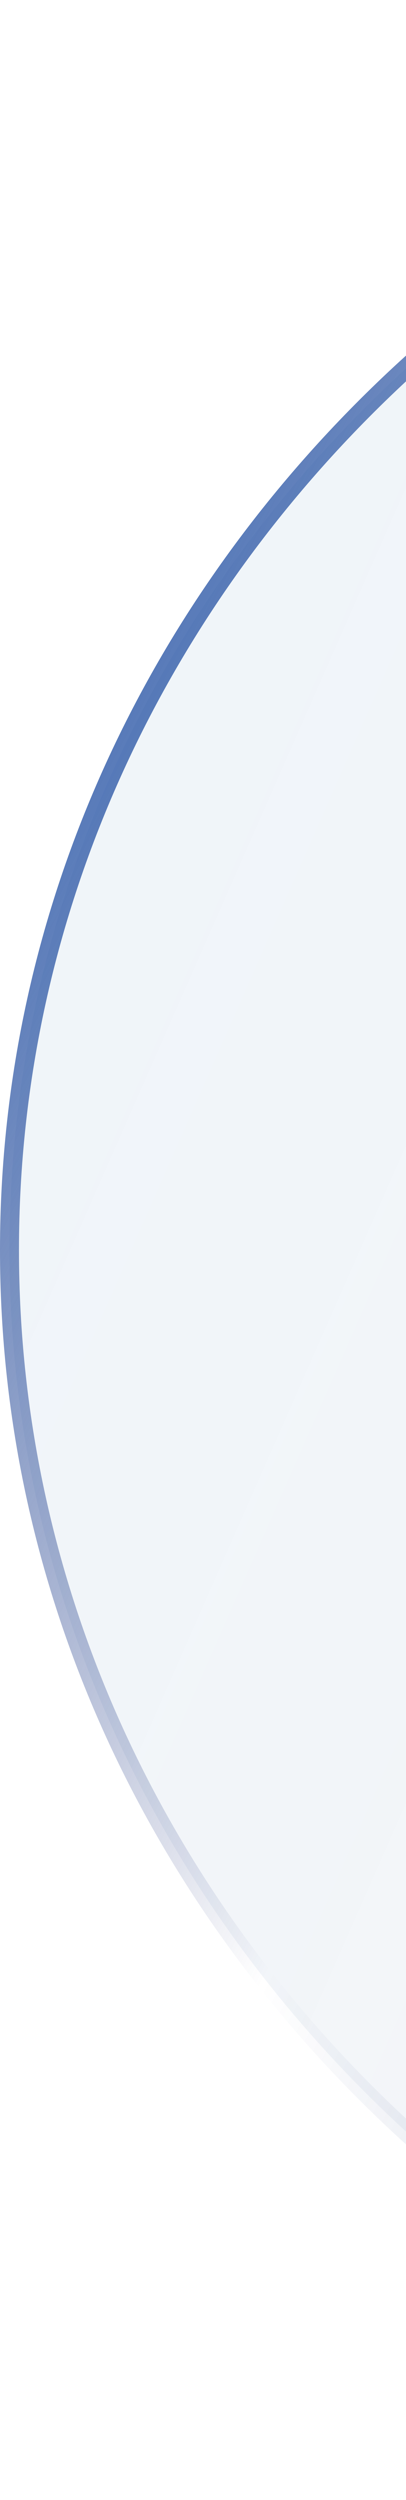 <svg width="107" height="658" viewBox="0 0 107 658" fill="none" xmlns="http://www.w3.org/2000/svg">
<path d="M707.5 329C707.5 509.145 549.863 655.5 355 655.5C160.137 655.5 2.5 509.145 2.5 329C2.5 148.855 160.137 2.5 355 2.5C549.863 2.5 707.5 148.855 707.5 329Z" fill="url(#paint0_linear_245_5283)" stroke="url(#paint1_linear_245_5283)" stroke-width="5"/>
<defs>
<linearGradient id="paint0_linear_245_5283" x1="-17.945" y1="82.533" x2="797.042" y2="441.825" gradientUnits="userSpaceOnUse">
<stop stop-color="#3A81BF" stop-opacity="0.08"/>
<stop offset="1" stop-color="#41305A" stop-opacity="0.03"/>
</linearGradient>
<linearGradient id="paint1_linear_245_5283" x1="58.517" y1="-3.10849e-05" x2="797.226" y2="387.837" gradientUnits="userSpaceOnUse">
<stop stop-color="#1D58B1"/>
<stop offset="0.302" stop-color="#1A2872" stop-opacity="0"/>
<stop offset="0.62" stop-color="#349CBD" stop-opacity="0.336"/>
<stop offset="1" stop-color="#1480AE"/>
<stop offset="1" stop-color="#CA19E7"/>
</linearGradient>
</defs>
</svg>
